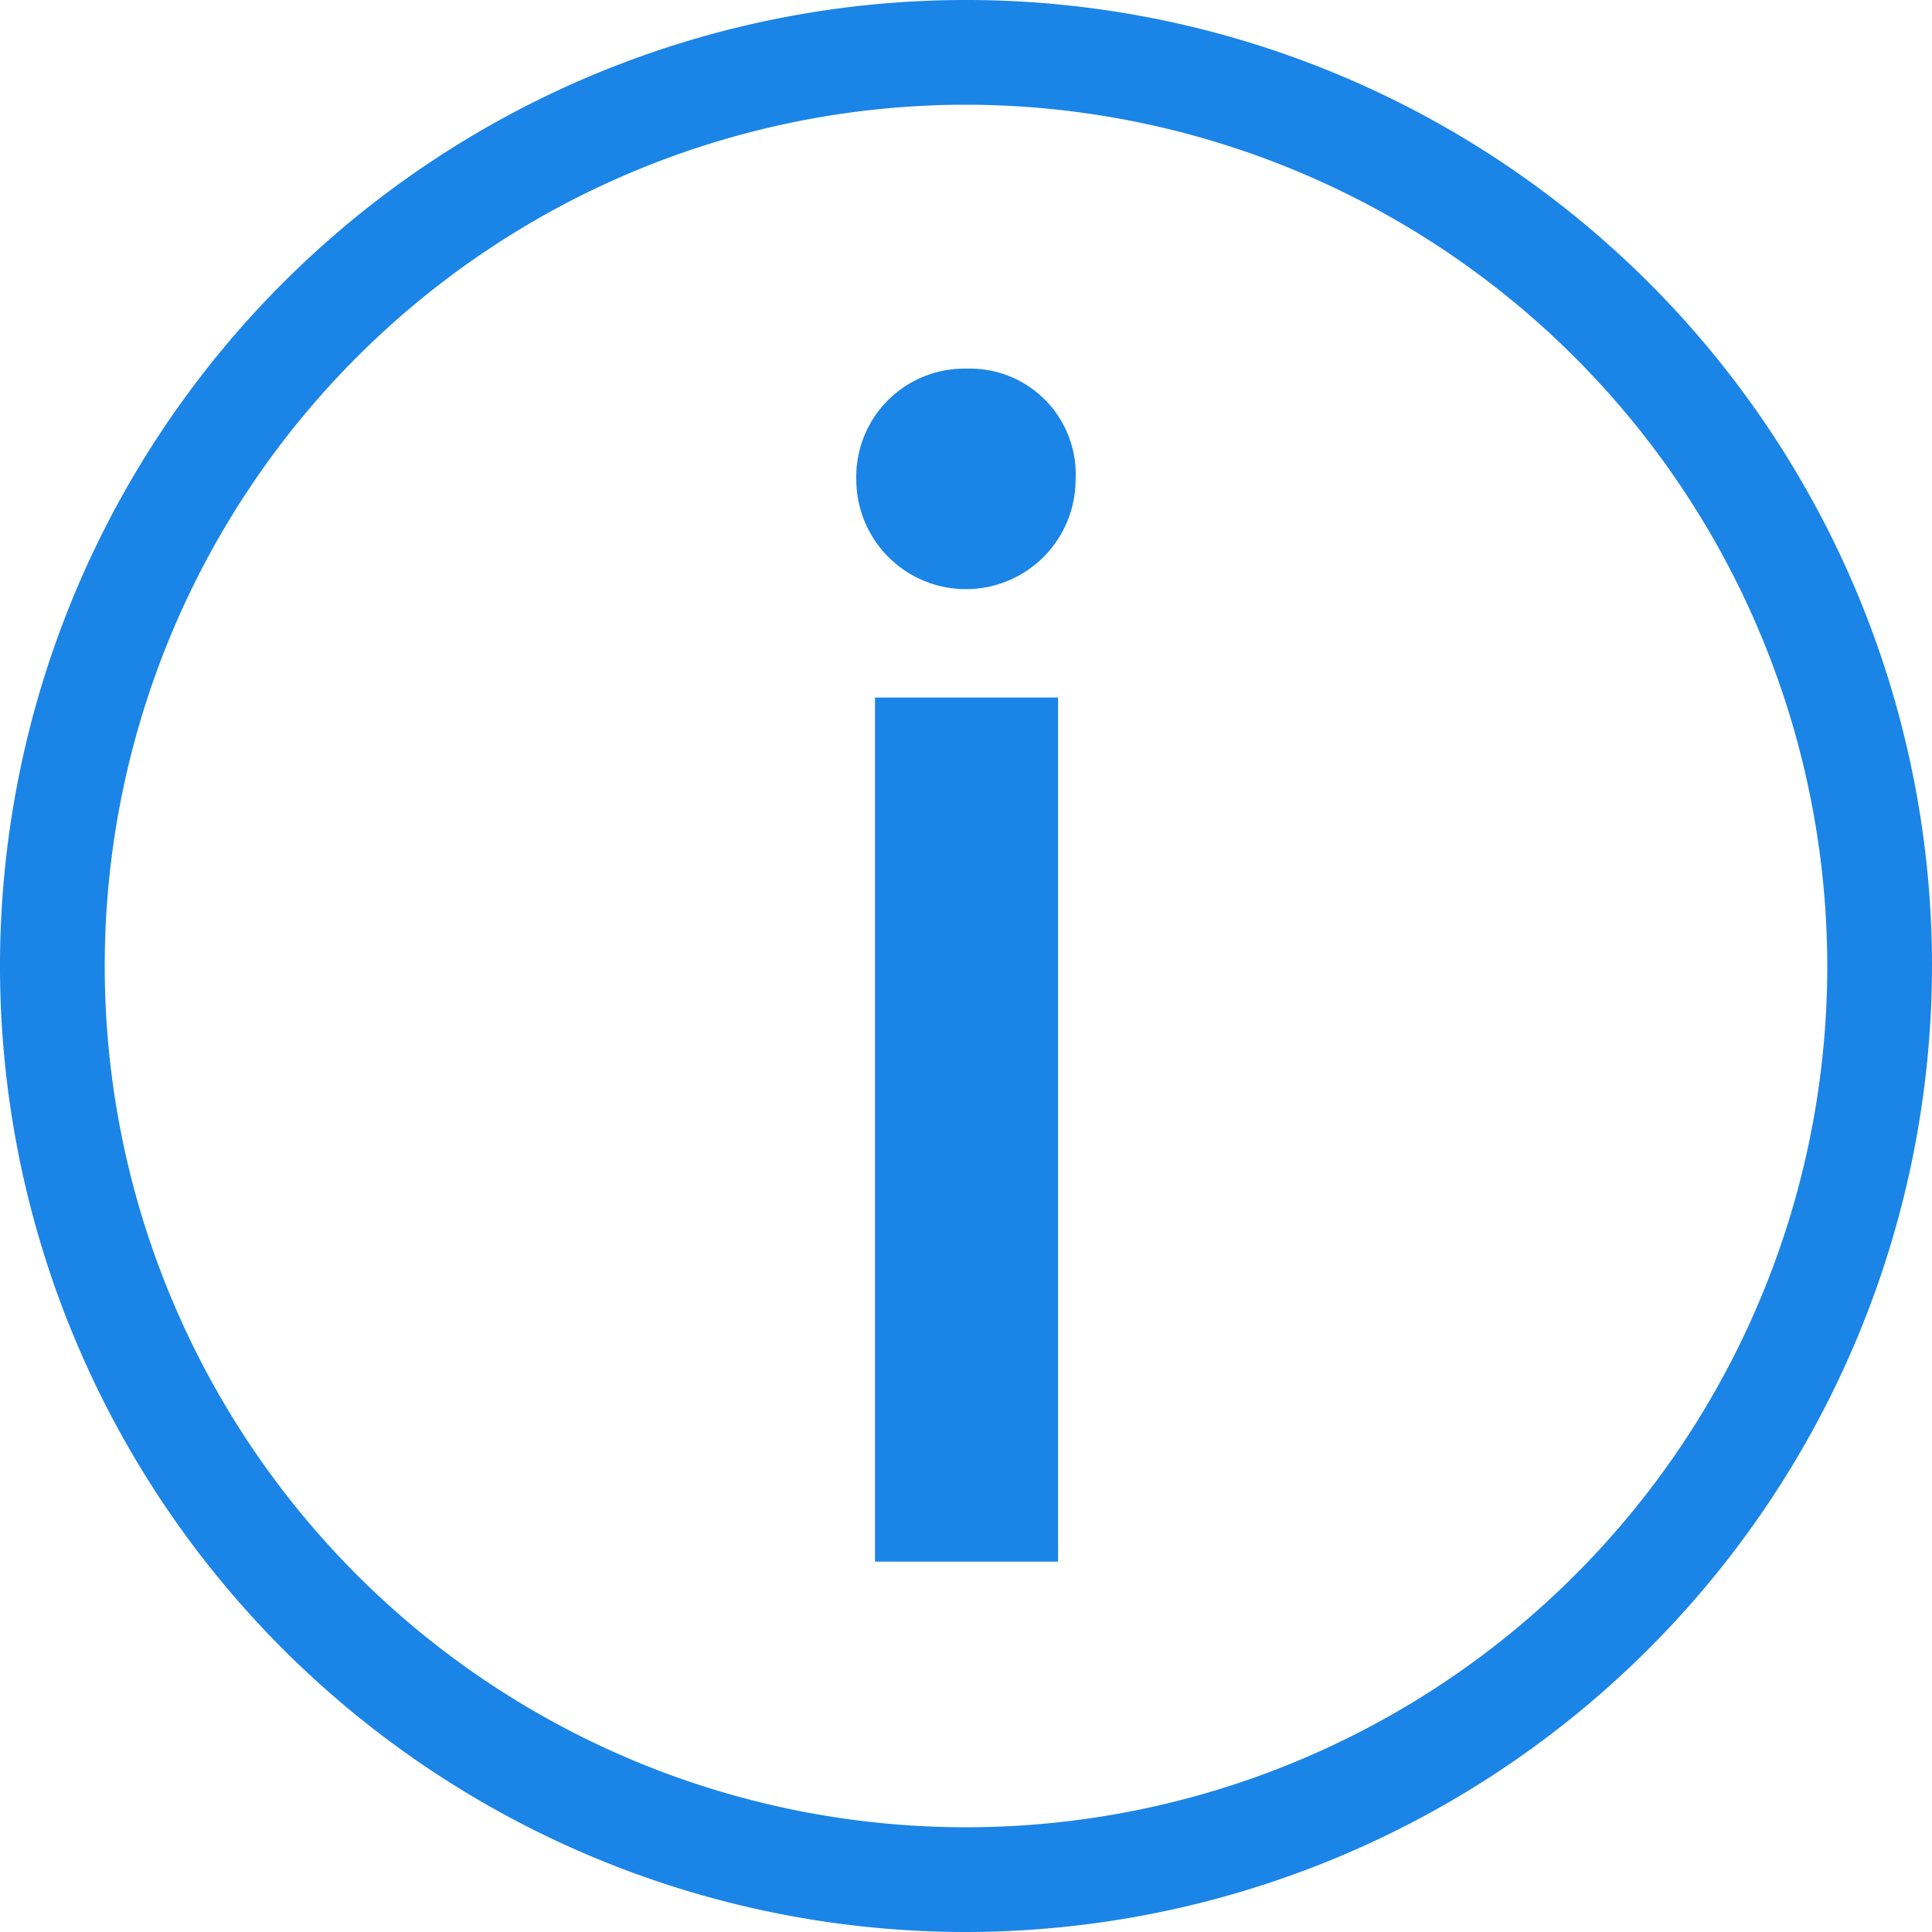 <svg xmlns="http://www.w3.org/2000/svg" width="18.3" height="18.3" viewBox="0 0 18.3 18.3">
    <defs>
        <style>
            .cls-1{fill:#1b84e7;stroke:#1b84e7;stroke-width:.3px}
        </style>
    </defs>
    <g id="Group_1729" transform="translate(-163.85 -355.35)">
        <g id="Group_1091" transform="translate(164 355.5)">
            <path id="Path_3089" d="M9 18a9 9 0 1 1 9-9 9.01 9.01 0 0 1-9 9zM9 .692A8.308 8.308 0 1 0 17.308 9 8.317 8.317 0 0 0 9 .692z" class="cls-1"/>
        </g>
        <g id="Group_1093" transform="translate(172.111 358.995)">
            <g id="Group_1092">
                <path id="Path_3090" d="M192.547 84.8a.888.888 0 0 1-1.777 0 .874.874 0 0 1 .9-.9.851.851 0 0 1 .877.9zm-1.6 10.1v-7.885h1.434V94.9z" class="cls-1" transform="translate(-190.77 -83.903)"/>
            </g>
        </g>
    </g>
</svg>
